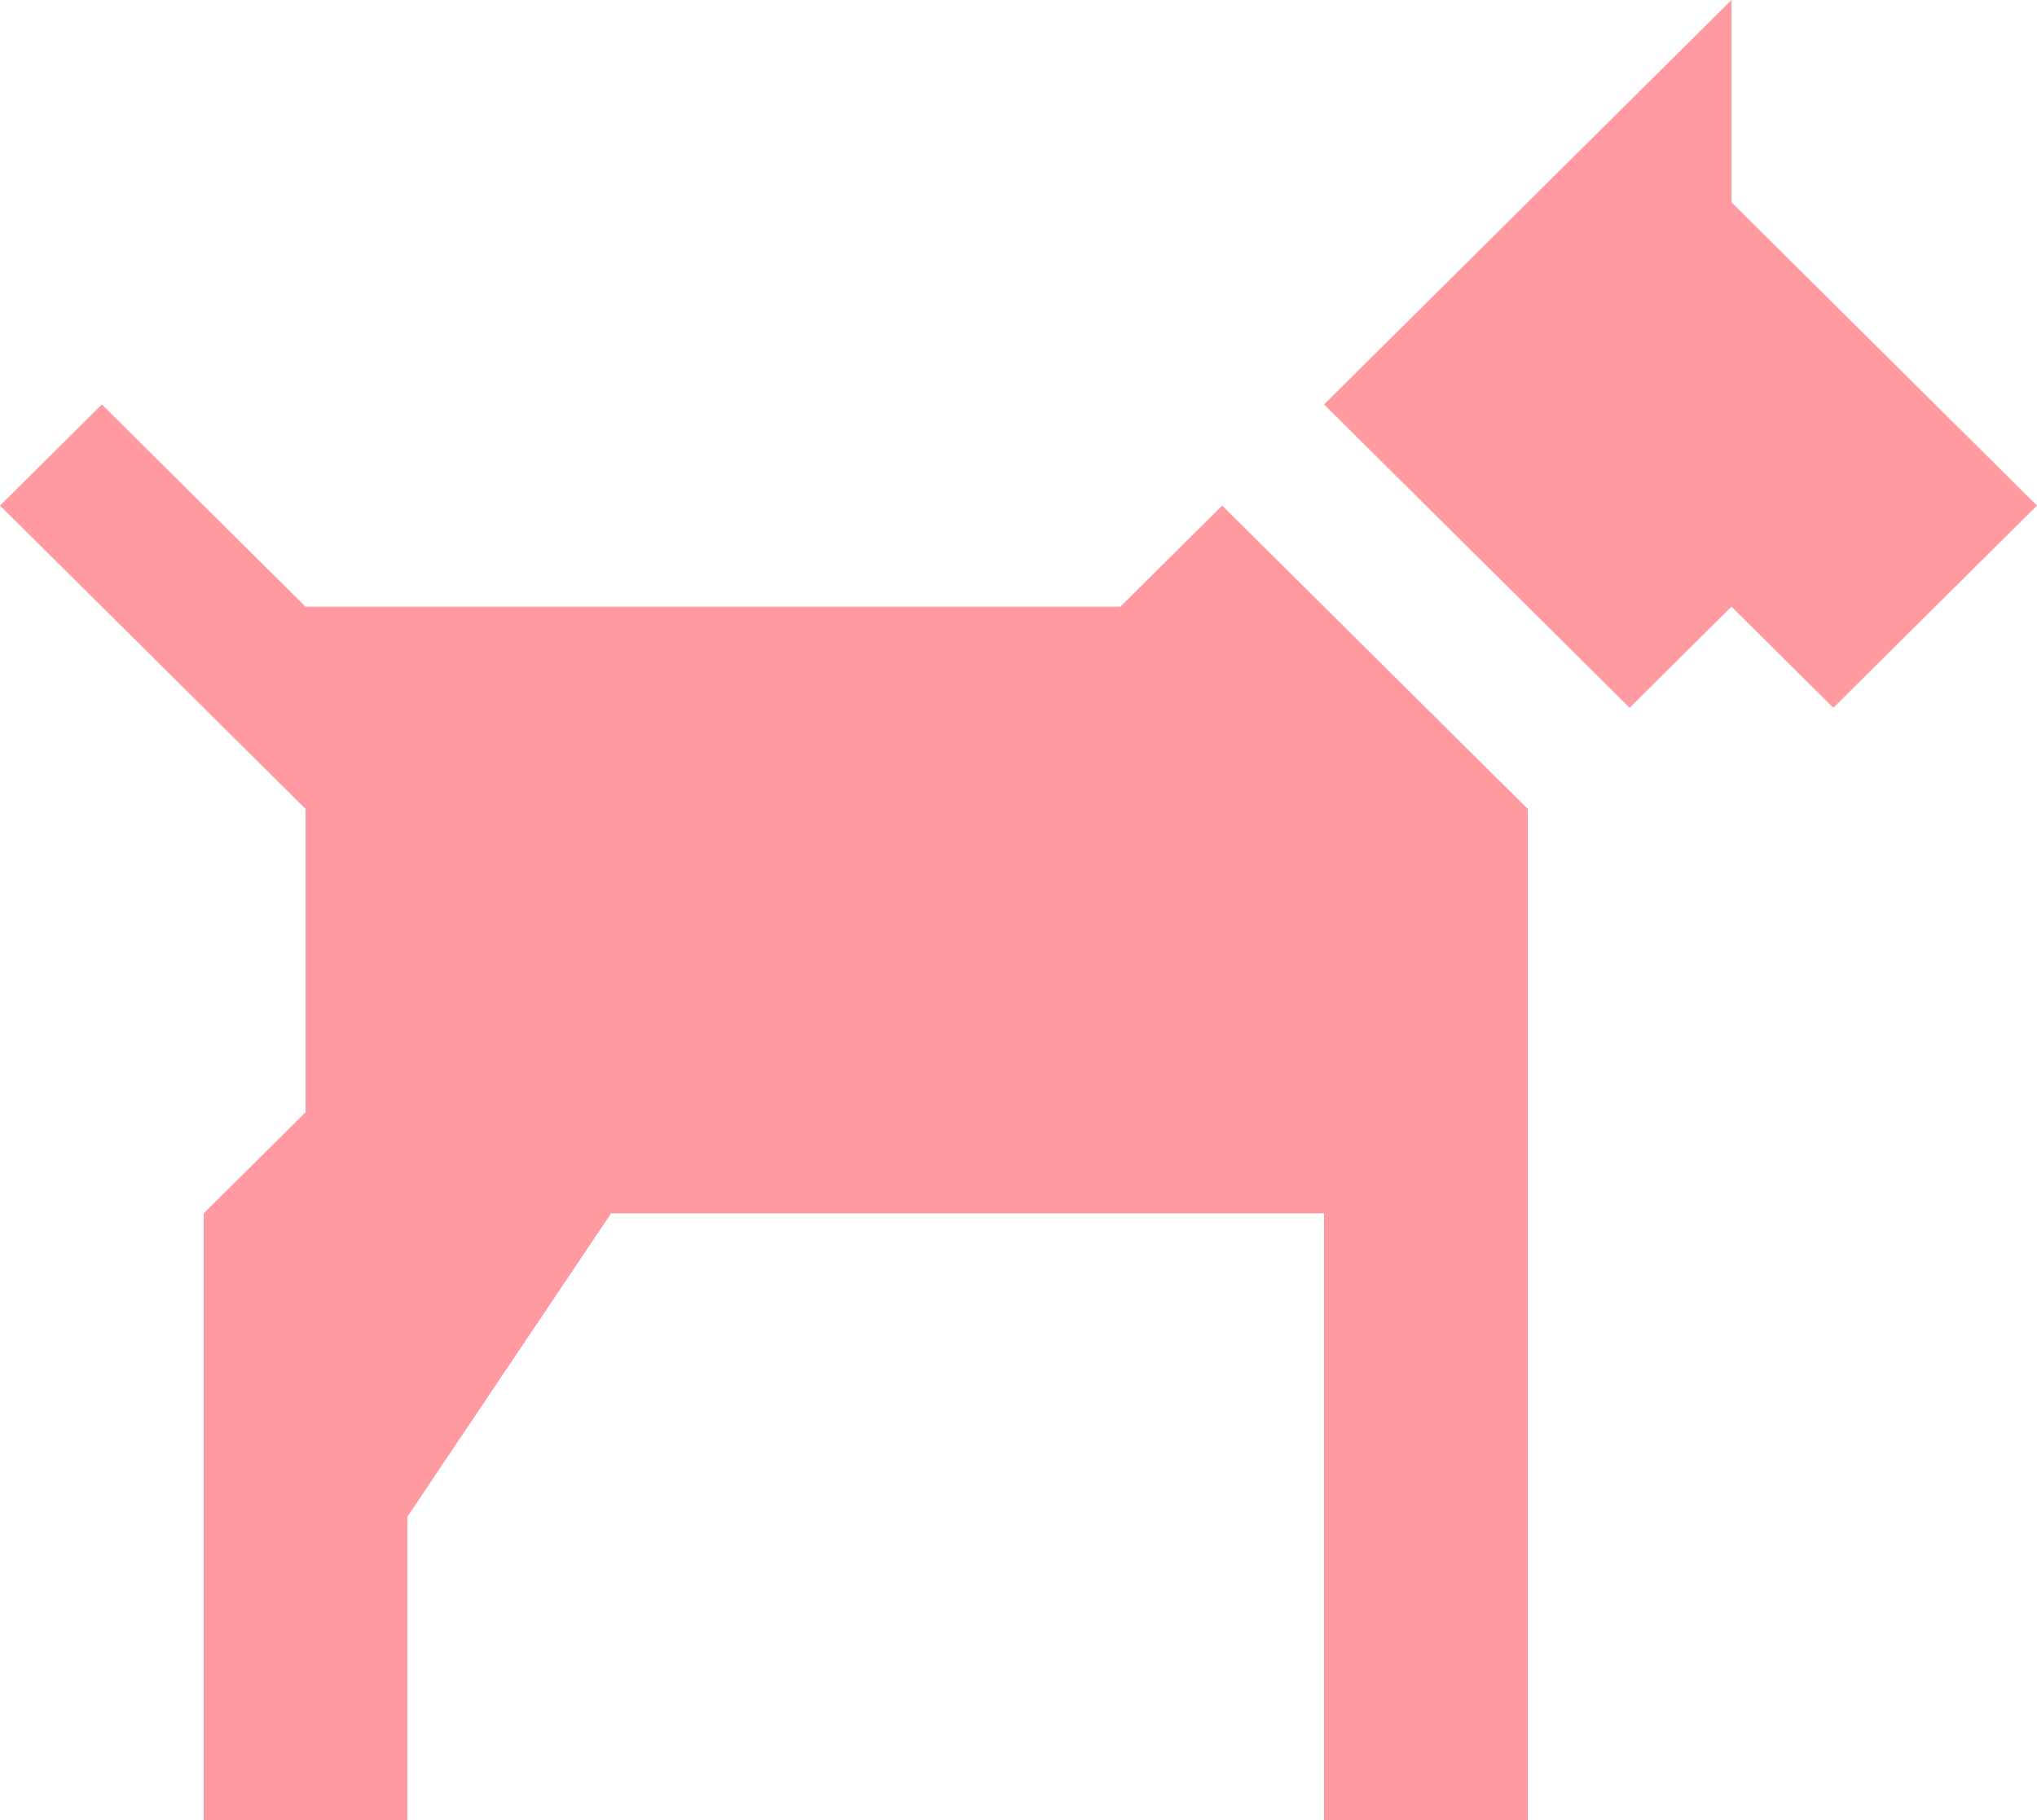 <svg width="47" height="42" viewBox="0 0 47 42" fill="none" xmlns="http://www.w3.org/2000/svg">
<path d="M39.95 0L30.55 9.333L37.6 16.333L39.95 14L42.3 16.333L47 11.667L39.95 4.667V0ZM2.35 9.333L0 11.667L7.05 18.667V25.667L4.7 28V42H9.4V35L14.1 28H30.55V42H35.25V18.667L28.2 11.667L25.85 14H7.05L2.35 9.333Z" fill="#FE9AA0"/>
</svg>

